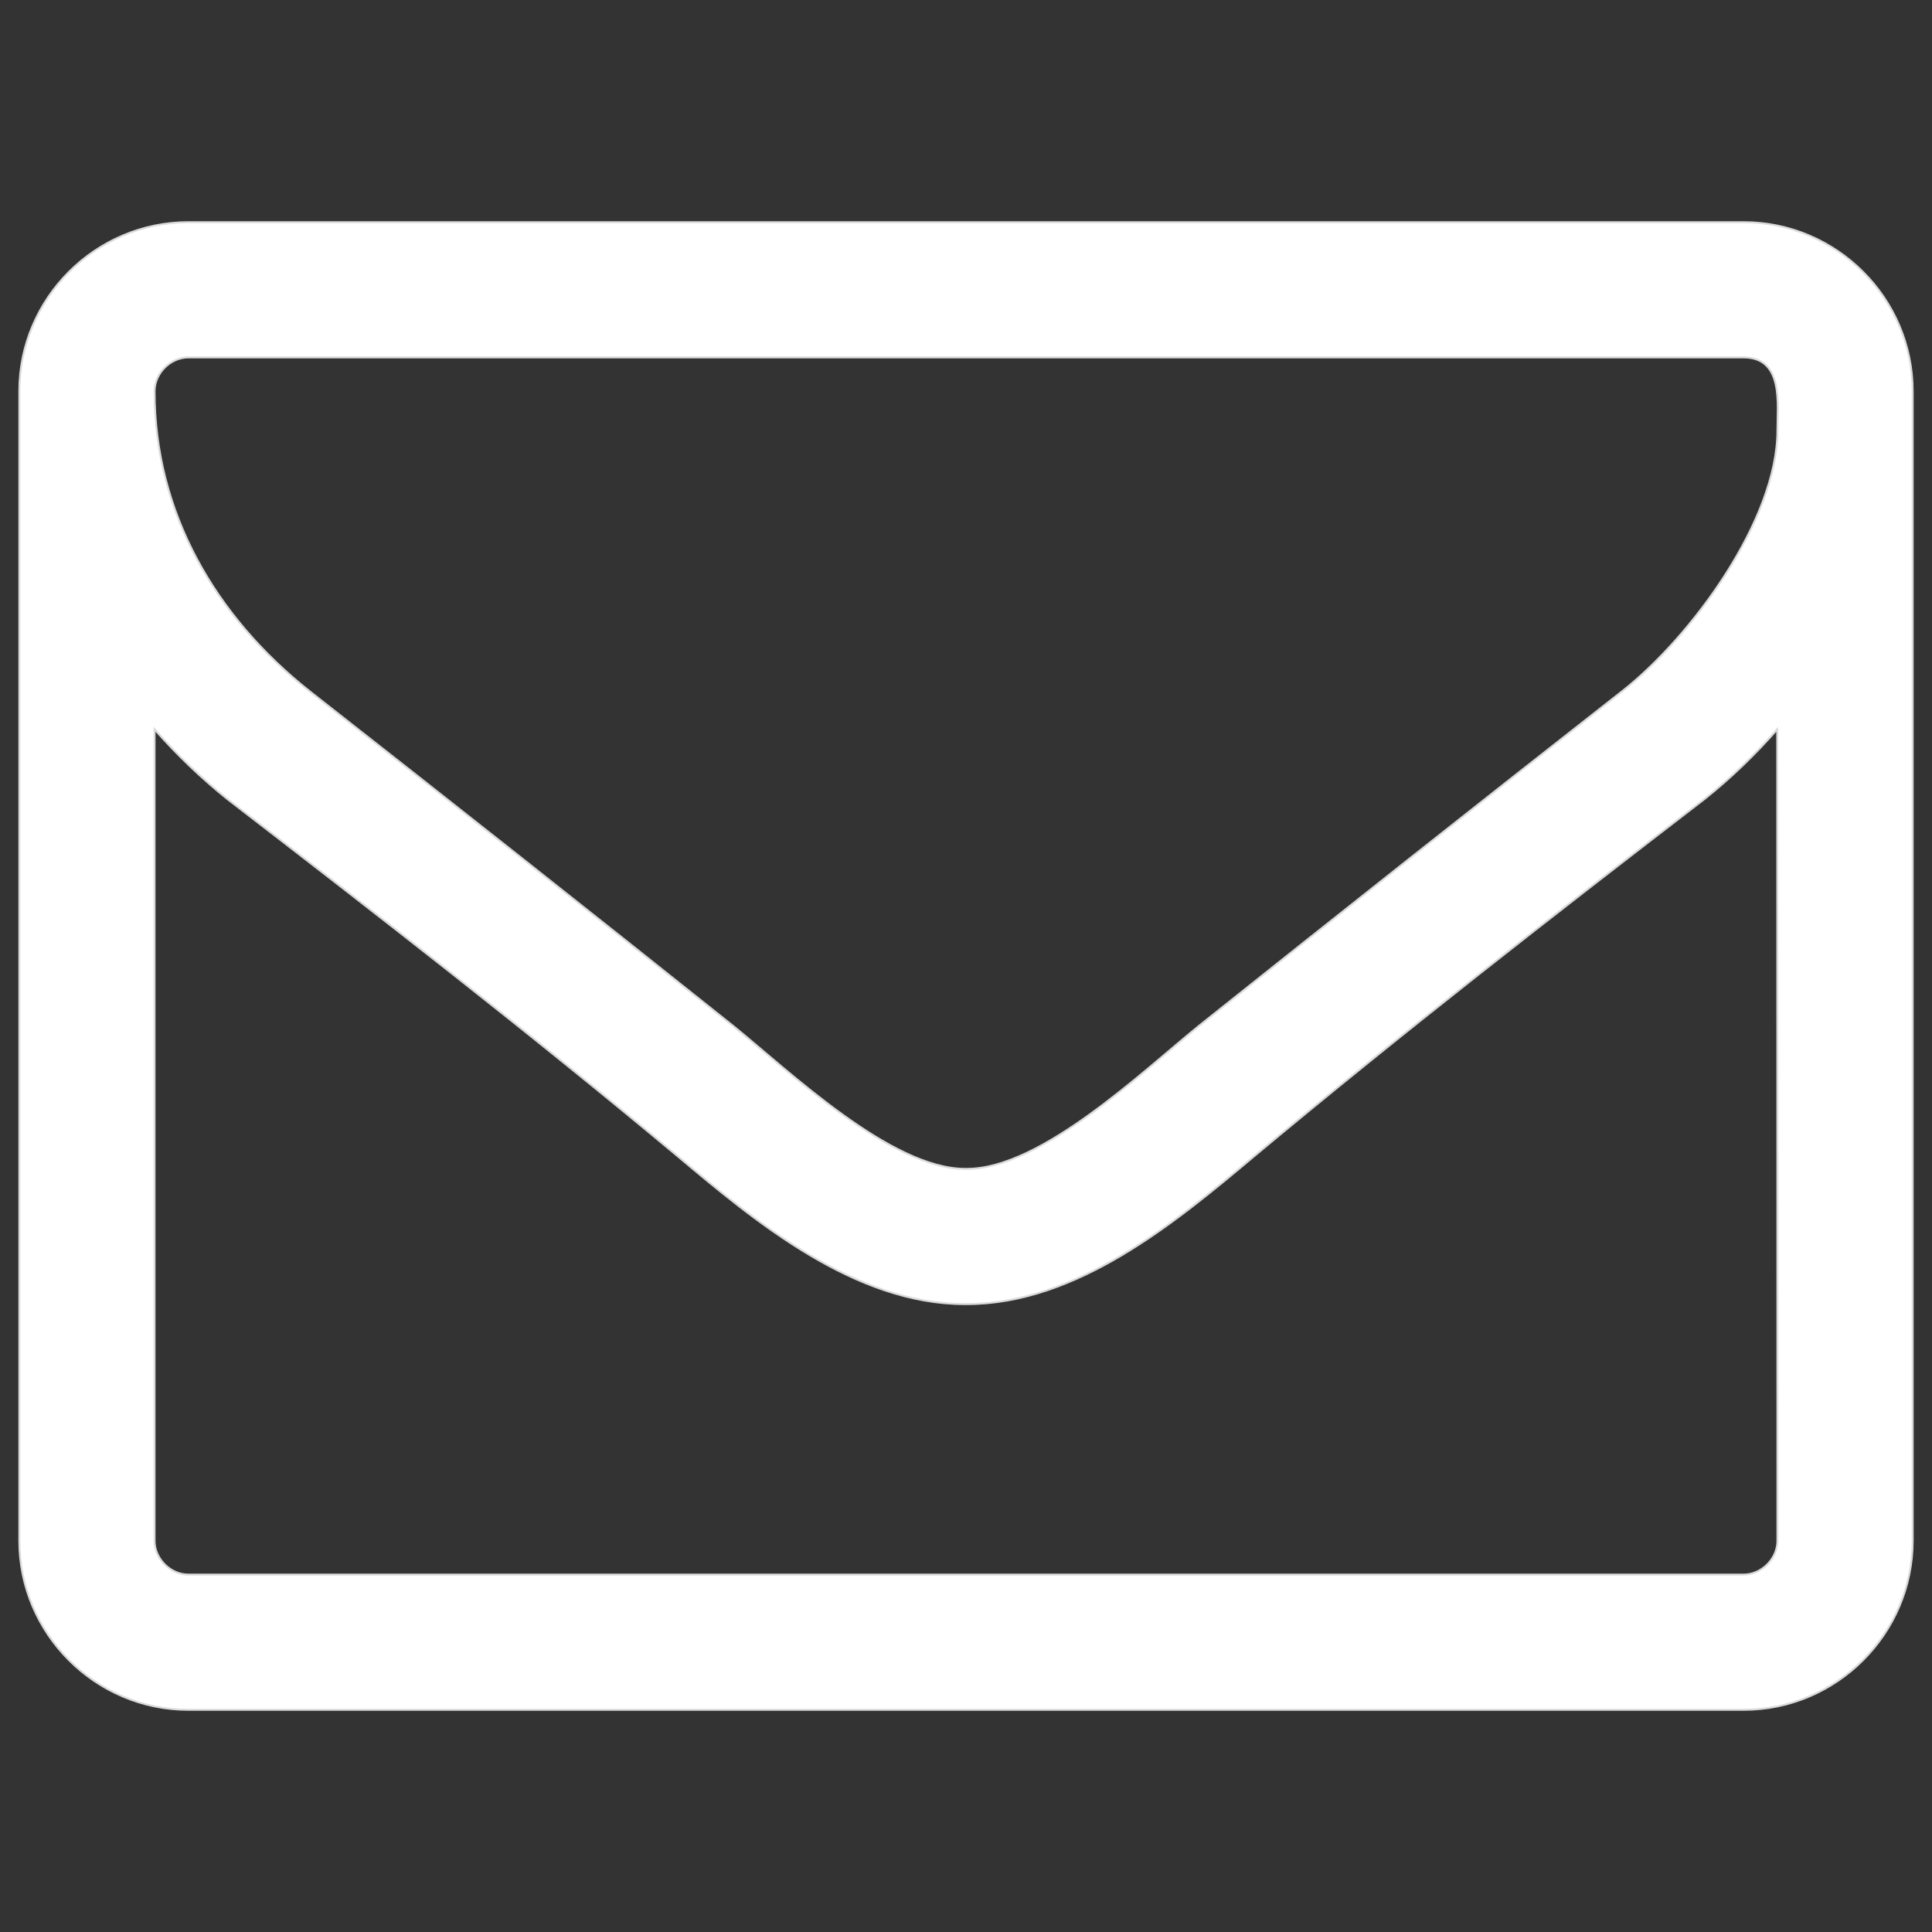 <svg xmlns="http://www.w3.org/2000/svg" xmlns:xlink="http://www.w3.org/1999/xlink" version="1.1" enable-background="new 0 0 1000 1000" xml:space="preserve" width="1000" height="1000"><rect width="100%" height="100%" fill="#333333" stroke="none"/><rect id="backgroundrect" width="100%" height="100%" x="0" y="0" fill="none" stroke="none"/>

<g class="currentLayer" style=""><title>Layer 1</title><g id="svg_1" class="selected" stroke="#dadada" stroke-opacity="1" fill="#ffffff" fill-opacity="1"><path d="M920,797.5c0,9.3-8.2,17.5-17.5,17.5h-805c-9.3,0-17.5-8.2-17.5-17.5v-420c11.5,13.1,24.1,25.2,37.7,36.1c78.2,60.2,157,121.4,233,184.8c41,34.5,91.9,76.6,148.7,76.6h0.5h0.5c56.9,0,107.7-42.1,148.8-76.6c76-63.4,154.8-124.7,233-184.8c13.7-10.9,26.2-23,37.7-36.1L920,797.5L920,797.5z M920,222.7c0,46.5-44.8,107.2-80.4,135.1C766.3,415.2,693,473.2,620.3,531.2c-29,23.5-81.5,73.8-119.8,73.8H500h-0.5c-38.3,0-90.8-50.3-119.8-73.8c-72.7-58-146-115.9-219.3-173.3C111.2,319,80,264.9,80,202.5c0-9.3,8.2-17.5,17.5-17.5h805C923.3,185,920,209.1,920,222.7z M990,202.5c0-48.1-39.4-87.5-87.5-87.5h-805C49.4,115,10,154.4,10,202.5v595c0,48.1,39.4,87.5,87.5,87.5h805c48.1,0,87.5-39.4,87.5-87.5V202.5z" id="svg_2" stroke="#dadada" stroke-opacity="1" fill="#ffffff" fill-opacity="1"/></g></g></svg>